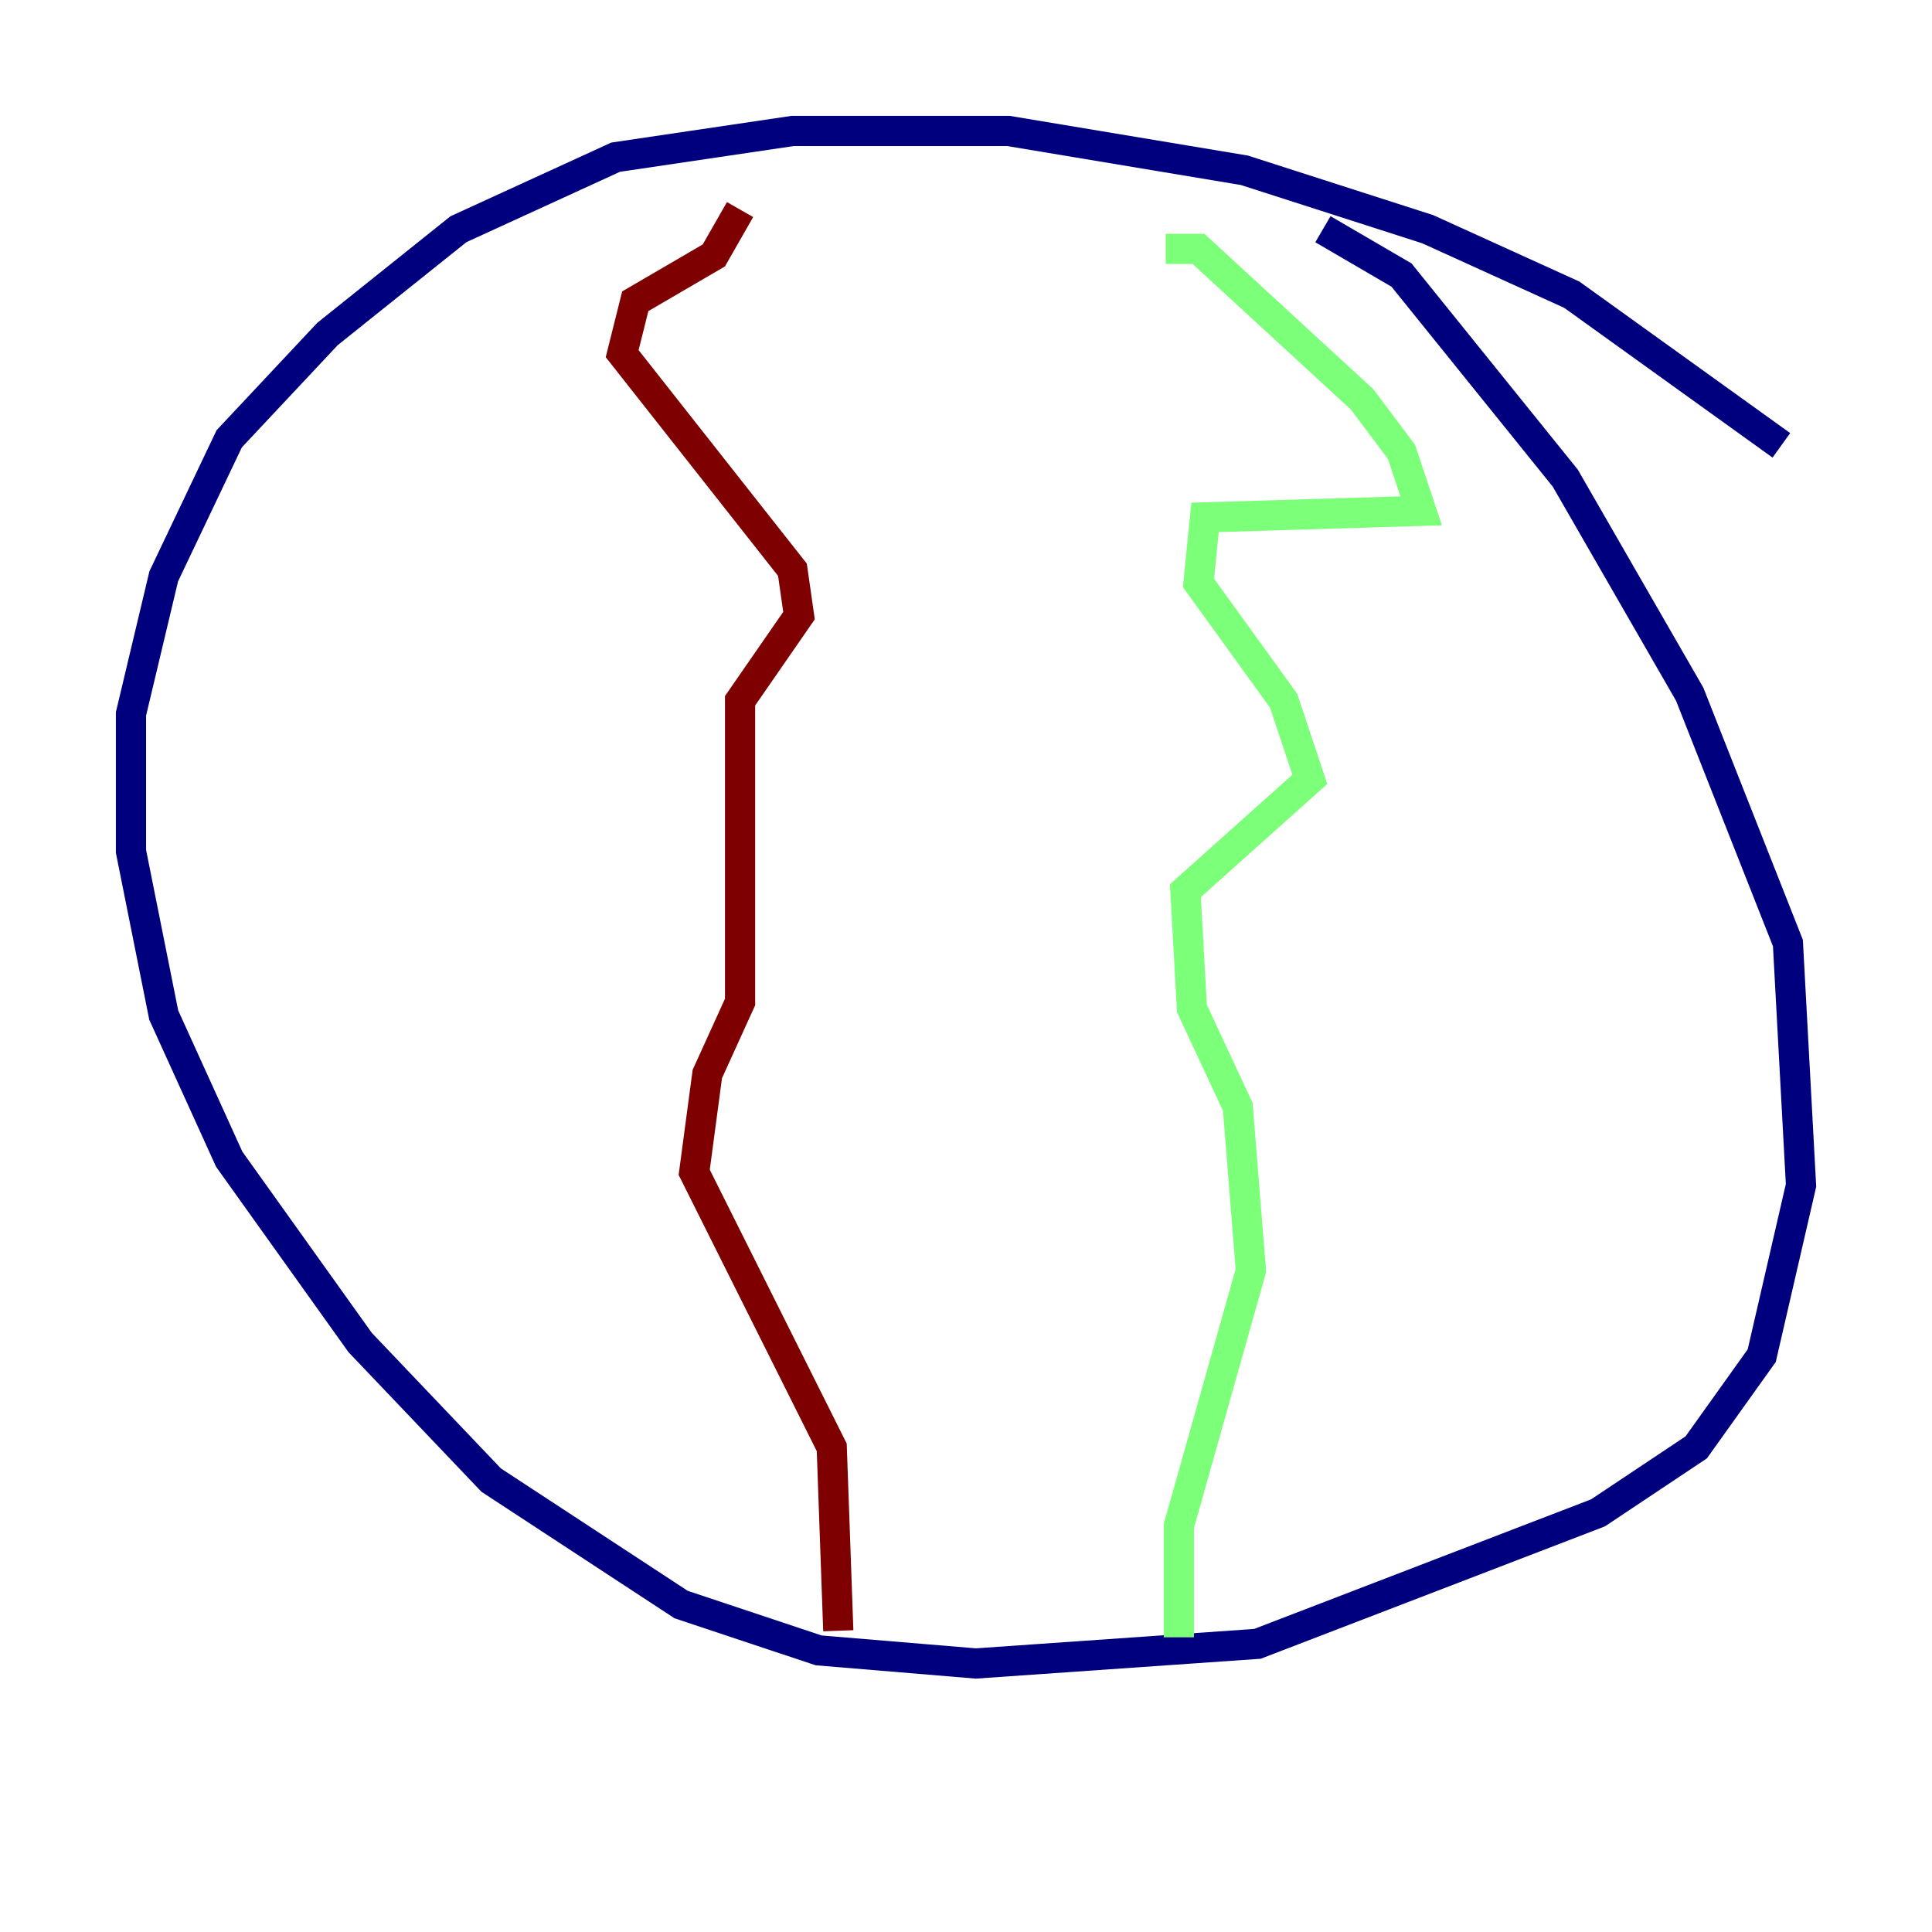 <?xml version="1.0" encoding="utf-8" ?>
<svg baseProfile="tiny" height="128" version="1.2" viewBox="0,0,128,128" width="128" xmlns="http://www.w3.org/2000/svg" xmlns:ev="http://www.w3.org/2001/xml-events" xmlns:xlink="http://www.w3.org/1999/xlink"><defs /><polyline fill="none" points="118.02,29.505 104.136,19.525 94.59,15.186 82.441,11.281 66.82,8.678 52.502,8.678 40.786,10.414 30.373,15.186 21.695,22.129 15.186,29.071 10.848,38.183 8.678,47.295 8.678,56.407 10.848,67.254 15.186,76.8 23.864,88.949 32.542,98.061 45.125,106.305 54.237,109.342 64.651,110.21 83.308,108.909 105.871,100.231 112.38,95.891 116.719,89.817 119.322,78.536 118.454,62.481 111.946,45.993 103.702,31.675 92.854,18.224 87.647,15.186" stroke="#00007f" stroke-width="2" /><polyline fill="none" points="77.234,16.488 79.403,16.488 90.251,26.468 92.854,29.939 94.156,33.844 79.837,34.278 79.403,38.617 85.044,46.427 86.78,51.634 78.536,59.01 78.969,66.82 82.007,73.329 82.875,84.176 78.102,101.098 78.102,108.475" stroke="#7cff79" stroke-width="2" /><polyline fill="none" points="49.031,13.885 47.295,16.922 42.088,19.959 41.22,23.43 52.502,37.749 52.936,40.786 49.031,46.427 49.031,66.386 46.861,71.159 45.993,77.668 55.105,95.891 55.539,108.041" stroke="#7f0000" stroke-width="2" /></svg>